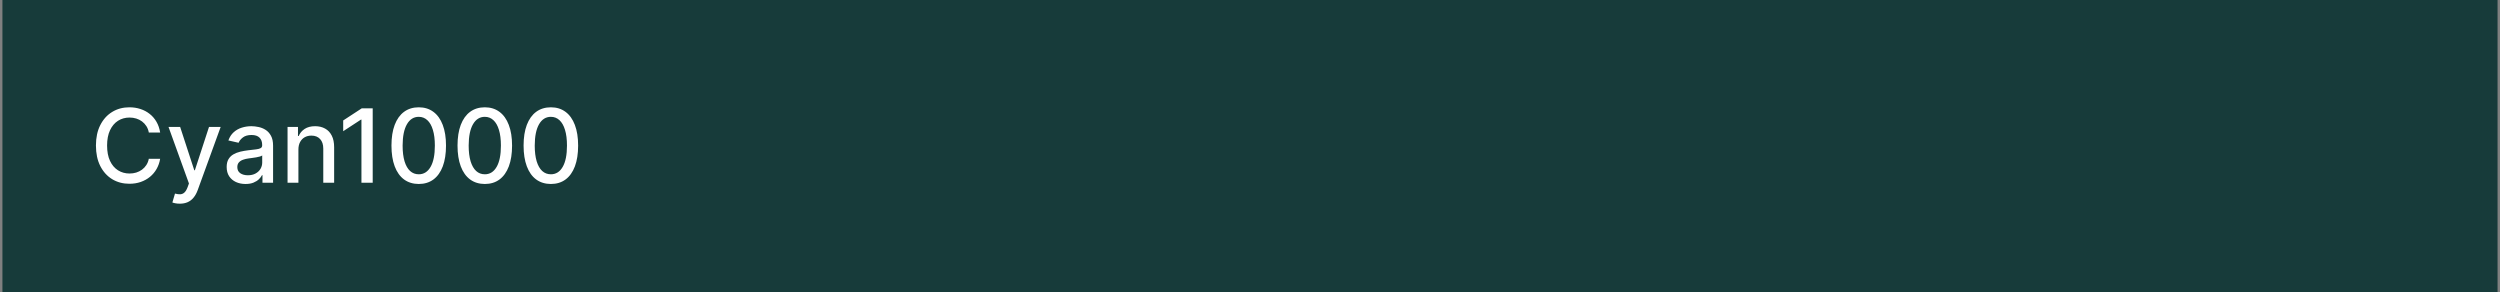 <svg width="342" height="40" viewBox="0 0 342 40" fill="none" xmlns="http://www.w3.org/2000/svg">
<rect x="0" y="0" width="342" height="40" fill="#808080" stroke="none"/>
<rect width="341.333" height="40" transform="translate(0.333)" fill="#173B3A"/>
<path d="M21.909 18.129H20.358C20.298 17.798 20.187 17.506 20.024 17.254C19.862 17.002 19.663 16.789 19.428 16.613C19.193 16.437 18.929 16.305 18.637 16.215C18.349 16.126 18.043 16.081 17.718 16.081C17.131 16.081 16.606 16.229 16.142 16.523C15.681 16.818 15.316 17.251 15.048 17.821C14.783 18.391 14.65 19.087 14.65 19.909C14.65 20.738 14.783 21.437 15.048 22.007C15.316 22.577 15.683 23.008 16.147 23.3C16.611 23.591 17.133 23.737 17.713 23.737C18.034 23.737 18.339 23.694 18.628 23.608C18.919 23.518 19.183 23.387 19.418 23.215C19.653 23.043 19.852 22.832 20.015 22.584C20.18 22.332 20.295 22.044 20.358 21.719L21.909 21.724C21.826 22.224 21.665 22.685 21.427 23.106C21.191 23.523 20.888 23.885 20.517 24.19C20.149 24.491 19.728 24.725 19.254 24.891C18.78 25.056 18.263 25.139 17.703 25.139C16.821 25.139 16.036 24.93 15.346 24.513C14.657 24.092 14.113 23.49 13.716 22.708C13.321 21.926 13.124 20.993 13.124 19.909C13.124 18.822 13.323 17.889 13.721 17.11C14.118 16.328 14.662 15.728 15.351 15.31C16.041 14.889 16.825 14.679 17.703 14.679C18.243 14.679 18.747 14.757 19.214 14.913C19.685 15.065 20.107 15.29 20.482 15.589C20.857 15.884 21.166 16.245 21.412 16.673C21.657 17.097 21.823 17.582 21.909 18.129ZM24.595 27.864C24.373 27.864 24.17 27.845 23.988 27.809C23.806 27.776 23.67 27.739 23.581 27.7L23.938 26.482C24.21 26.555 24.452 26.586 24.664 26.576C24.876 26.566 25.064 26.486 25.226 26.337C25.392 26.188 25.538 25.945 25.664 25.607L25.848 25.099L23.053 17.364H24.644L26.578 23.29H26.658L28.592 17.364H30.188L27.041 26.019C26.895 26.417 26.709 26.753 26.484 27.028C26.259 27.307 25.99 27.516 25.678 27.655C25.367 27.794 25.006 27.864 24.595 27.864ZM33.588 25.169C33.104 25.169 32.667 25.079 32.276 24.901C31.885 24.718 31.575 24.455 31.346 24.11C31.121 23.765 31.008 23.343 31.008 22.842C31.008 22.412 31.091 22.057 31.257 21.778C31.422 21.5 31.646 21.28 31.928 21.117C32.209 20.955 32.524 20.832 32.872 20.749C33.22 20.666 33.575 20.604 33.936 20.56C34.394 20.507 34.765 20.464 35.05 20.431C35.335 20.395 35.542 20.337 35.671 20.257C35.801 20.178 35.865 20.048 35.865 19.869V19.834C35.865 19.4 35.743 19.064 35.497 18.825C35.255 18.587 34.894 18.467 34.414 18.467C33.913 18.467 33.519 18.578 33.23 18.8C32.945 19.019 32.748 19.263 32.639 19.531L31.242 19.213C31.407 18.749 31.649 18.375 31.968 18.09C32.289 17.801 32.659 17.592 33.076 17.463C33.494 17.331 33.933 17.264 34.394 17.264C34.699 17.264 35.022 17.301 35.363 17.374C35.708 17.443 36.029 17.572 36.328 17.761C36.629 17.95 36.876 18.22 37.068 18.572C37.261 18.92 37.357 19.372 37.357 19.929V25H35.905V23.956H35.845C35.749 24.148 35.605 24.337 35.413 24.523C35.221 24.708 34.974 24.863 34.672 24.985C34.37 25.108 34.009 25.169 33.588 25.169ZM33.911 23.976C34.322 23.976 34.674 23.895 34.965 23.732C35.26 23.57 35.484 23.358 35.637 23.096C35.792 22.831 35.87 22.547 35.87 22.246V21.261C35.817 21.314 35.715 21.364 35.562 21.41C35.413 21.454 35.242 21.492 35.05 21.525C34.858 21.555 34.67 21.583 34.488 21.609C34.306 21.633 34.153 21.652 34.031 21.669C33.742 21.706 33.479 21.767 33.24 21.853C33.005 21.939 32.816 22.063 32.673 22.226C32.534 22.385 32.465 22.597 32.465 22.862C32.465 23.23 32.601 23.509 32.872 23.697C33.144 23.883 33.49 23.976 33.911 23.976ZM40.823 20.466V25H39.337V17.364H40.764V18.607H40.858C41.034 18.202 41.309 17.877 41.683 17.632C42.061 17.387 42.537 17.264 43.11 17.264C43.63 17.264 44.086 17.374 44.477 17.592C44.868 17.808 45.172 18.129 45.387 18.557C45.603 18.984 45.71 19.513 45.71 20.143V25H44.224V20.322C44.224 19.768 44.08 19.336 43.791 19.024C43.503 18.709 43.107 18.552 42.603 18.552C42.258 18.552 41.952 18.626 41.683 18.776C41.418 18.925 41.208 19.143 41.052 19.432C40.899 19.717 40.823 20.062 40.823 20.466ZM50.986 14.818V25H49.445V16.359H49.386L46.949 17.95V16.479L49.49 14.818H50.986ZM57.285 25.169C56.5 25.166 55.829 24.959 55.272 24.548C54.715 24.137 54.289 23.538 53.994 22.753C53.699 21.967 53.552 21.021 53.552 19.914C53.552 18.81 53.699 17.867 53.994 17.085C54.292 16.303 54.72 15.706 55.277 15.296C55.837 14.884 56.507 14.679 57.285 14.679C58.064 14.679 58.732 14.886 59.289 15.3C59.846 15.711 60.272 16.308 60.567 17.09C60.865 17.869 61.014 18.81 61.014 19.914C61.014 21.024 60.867 21.972 60.572 22.758C60.277 23.54 59.851 24.138 59.294 24.553C58.737 24.963 58.068 25.169 57.285 25.169ZM57.285 23.842C57.975 23.842 58.513 23.505 58.901 22.832C59.292 22.16 59.488 21.187 59.488 19.914C59.488 19.069 59.398 18.355 59.219 17.771C59.044 17.185 58.79 16.741 58.459 16.439C58.13 16.134 57.739 15.982 57.285 15.982C56.599 15.982 56.061 16.32 55.67 16.996C55.279 17.672 55.081 18.645 55.078 19.914C55.078 20.762 55.166 21.48 55.342 22.067C55.52 22.65 55.774 23.093 56.102 23.394C56.43 23.692 56.825 23.842 57.285 23.842ZM66.323 25.169C65.537 25.166 64.866 24.959 64.309 24.548C63.752 24.137 63.326 23.538 63.031 22.753C62.736 21.967 62.589 21.021 62.589 19.914C62.589 18.81 62.736 17.867 63.031 17.085C63.33 16.303 63.757 15.706 64.314 15.296C64.874 14.884 65.544 14.679 66.323 14.679C67.101 14.679 67.769 14.886 68.326 15.3C68.883 15.711 69.309 16.308 69.604 17.09C69.902 17.869 70.051 18.81 70.051 19.914C70.051 21.024 69.904 21.972 69.609 22.758C69.314 23.54 68.888 24.138 68.331 24.553C67.774 24.963 67.105 25.169 66.323 25.169ZM66.323 23.842C67.012 23.842 67.55 23.505 67.938 22.832C68.329 22.16 68.525 21.187 68.525 19.914C68.525 19.069 68.435 18.355 68.256 17.771C68.081 17.185 67.827 16.741 67.496 16.439C67.168 16.134 66.777 15.982 66.323 15.982C65.636 15.982 65.098 16.32 64.707 16.996C64.316 17.672 64.118 18.645 64.115 19.914C64.115 20.762 64.203 21.48 64.379 22.067C64.558 22.65 64.811 23.093 65.139 23.394C65.467 23.692 65.862 23.842 66.323 23.842ZM75.36 25.169C74.574 25.166 73.903 24.959 73.346 24.548C72.789 24.137 72.363 23.538 72.068 22.753C71.773 21.967 71.626 21.021 71.626 19.914C71.626 18.81 71.773 17.867 72.068 17.085C72.367 16.303 72.794 15.706 73.351 15.296C73.911 14.884 74.581 14.679 75.36 14.679C76.138 14.679 76.806 14.886 77.363 15.3C77.92 15.711 78.346 16.308 78.641 17.09C78.939 17.869 79.088 18.81 79.088 19.914C79.088 21.024 78.941 21.972 78.646 22.758C78.351 23.54 77.925 24.138 77.368 24.553C76.811 24.963 76.142 25.169 75.36 25.169ZM75.36 23.842C76.049 23.842 76.588 23.505 76.975 22.832C77.367 22.16 77.562 21.187 77.562 19.914C77.562 19.069 77.472 18.355 77.293 17.771C77.118 17.185 76.864 16.741 76.533 16.439C76.205 16.134 75.814 15.982 75.36 15.982C74.674 15.982 74.135 16.32 73.744 16.996C73.353 17.672 73.156 18.645 73.152 19.914C73.152 20.762 73.24 21.48 73.416 22.067C73.595 22.65 73.848 23.093 74.176 23.394C74.504 23.692 74.899 23.842 75.36 23.842Z" fill="white"/>
</svg>
